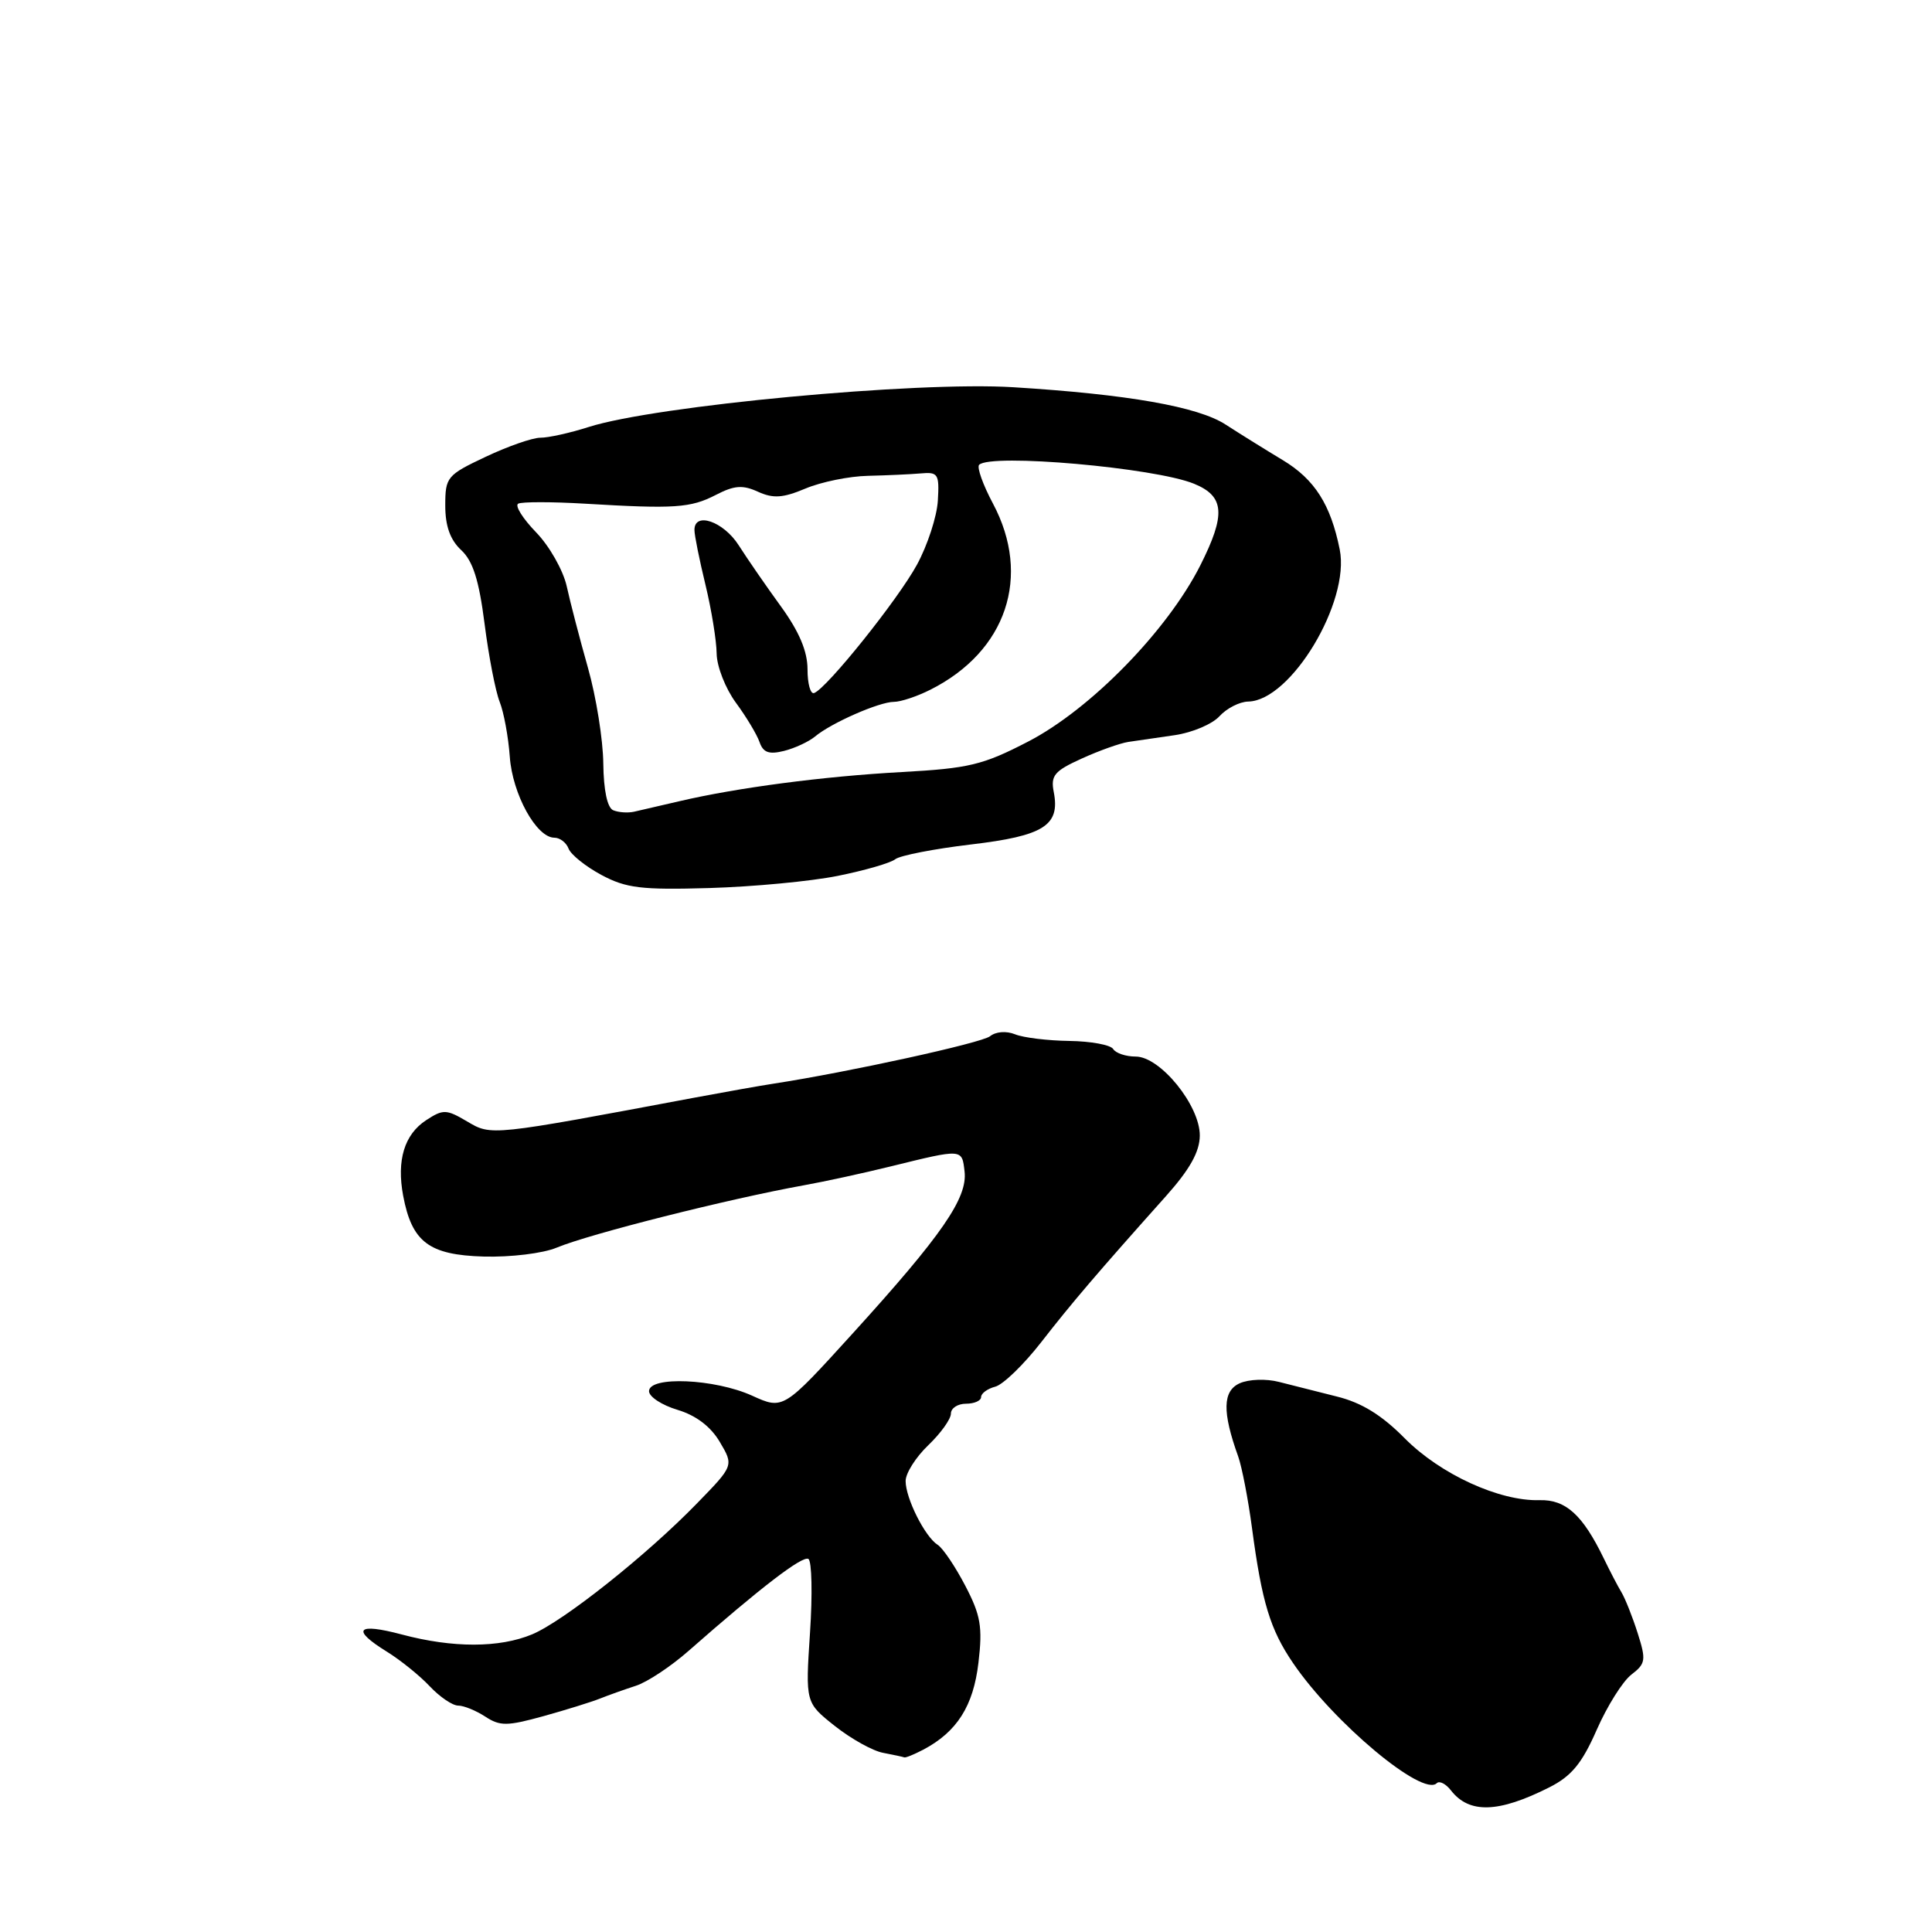 <?xml version="1.0" encoding="UTF-8" standalone="no"?>
<!DOCTYPE svg PUBLIC "-//W3C//DTD SVG 1.1//EN" "http://www.w3.org/Graphics/SVG/1.1/DTD/svg11.dtd" >
<svg xmlns="http://www.w3.org/2000/svg" xmlns:xlink="http://www.w3.org/1999/xlink" version="1.1" viewBox="0 0 256 256">
 <g >
 <path fill="currentColor"
d=" M 205.28 236.84 C 208.23 235.35 209.61 233.68 211.57 229.22 C 212.95 226.07 215.02 222.78 216.16 221.90 C 218.06 220.44 218.14 219.98 217.00 216.40 C 216.32 214.26 215.35 211.82 214.86 211.00 C 214.36 210.18 213.31 208.15 212.51 206.50 C 209.71 200.72 207.46 198.68 204.00 198.78 C 198.67 198.93 190.87 195.35 186.15 190.60 C 183.10 187.51 180.43 185.86 177.15 185.05 C 174.59 184.41 171.14 183.54 169.47 183.11 C 167.78 182.67 165.48 182.75 164.27 183.29 C 162.00 184.31 161.94 187.09 164.07 193.00 C 164.56 194.38 165.39 198.65 165.90 202.50 C 167.21 212.33 168.31 215.93 171.34 220.37 C 176.74 228.30 188.53 238.14 190.38 236.28 C 190.73 235.93 191.58 236.36 192.26 237.24 C 194.68 240.35 198.55 240.23 205.28 236.84 Z  M 122.32 231.85 C 126.80 229.49 128.98 226.06 129.65 220.31 C 130.21 215.57 129.95 214.03 127.90 210.11 C 126.58 207.58 124.94 205.14 124.25 204.70 C 122.55 203.62 120.00 198.53 120.00 196.24 C 120.00 195.21 121.35 193.08 123.00 191.50 C 124.65 189.92 126.00 188.04 126.00 187.31 C 126.00 186.59 126.90 186.00 128.00 186.00 C 129.10 186.00 130.00 185.60 130.00 185.12 C 130.00 184.63 130.84 184.01 131.88 183.74 C 132.91 183.47 135.64 180.83 137.94 177.88 C 142.01 172.65 145.27 168.82 154.49 158.50 C 157.66 154.95 158.96 152.62 158.98 150.48 C 159.01 146.49 153.74 140.00 150.49 140.00 C 149.18 140.00 147.84 139.55 147.50 139.00 C 147.16 138.45 144.55 137.97 141.69 137.93 C 138.84 137.89 135.60 137.50 134.50 137.05 C 133.33 136.58 131.95 136.69 131.18 137.31 C 130.06 138.20 112.39 142.07 102.50 143.59 C 100.85 143.84 96.12 144.68 92.00 145.45 C 64.92 150.53 65.13 150.51 61.90 148.60 C 59.14 146.97 58.72 146.96 56.47 148.43 C 53.58 150.32 52.54 153.73 53.42 158.44 C 54.58 164.58 56.83 166.29 64.09 166.50 C 67.65 166.60 71.95 166.08 73.76 165.32 C 78.13 163.50 96.48 158.87 106.50 157.06 C 109.25 156.57 114.42 155.44 118.00 154.56 C 127.60 152.20 127.46 152.19 127.81 155.23 C 128.22 158.74 124.81 163.67 113.02 176.65 C 103.79 186.81 103.79 186.81 99.65 184.93 C 94.71 182.69 86.00 182.31 86.00 184.34 C 86.00 185.08 87.70 186.19 89.77 186.81 C 92.23 187.55 94.17 189.02 95.38 191.07 C 97.23 194.20 97.23 194.20 92.36 199.20 C 85.69 206.07 74.67 214.82 70.51 216.56 C 66.17 218.37 60.01 218.38 53.25 216.58 C 47.27 214.99 46.48 215.90 51.27 218.86 C 53.06 219.97 55.62 222.03 56.94 223.44 C 58.27 224.85 59.96 226.00 60.71 226.00 C 61.46 226.00 63.07 226.66 64.30 227.46 C 66.26 228.74 67.19 228.73 72.01 227.40 C 75.03 226.56 78.40 225.51 79.50 225.07 C 80.60 224.63 82.73 223.87 84.24 223.38 C 85.75 222.90 88.90 220.81 91.24 218.75 C 100.76 210.38 106.34 206.09 107.12 206.57 C 107.57 206.85 107.67 211.25 107.33 216.35 C 106.72 225.61 106.72 225.61 110.63 228.71 C 112.78 230.41 115.65 232.01 117.02 232.26 C 118.38 232.52 119.64 232.79 119.82 232.86 C 119.99 232.94 121.11 232.48 122.32 231.85 Z  M 111.00 116.06 C 114.58 115.34 118.01 114.35 118.63 113.85 C 119.25 113.36 123.75 112.48 128.63 111.90 C 138.31 110.76 140.49 109.38 139.63 104.96 C 139.20 102.76 139.70 102.16 143.32 100.52 C 145.62 99.47 148.40 98.48 149.50 98.31 C 150.60 98.15 153.38 97.74 155.68 97.41 C 157.99 97.07 160.64 95.95 161.59 94.90 C 162.54 93.86 164.25 92.98 165.40 92.96 C 171.05 92.85 178.92 79.75 177.52 72.81 C 176.32 66.85 174.20 63.53 170.01 60.99 C 167.73 59.62 164.31 57.49 162.39 56.25 C 158.73 53.88 149.44 52.25 134.27 51.31 C 121.47 50.51 86.88 53.75 78.00 56.58 C 75.53 57.37 72.64 58.01 71.60 58.00 C 70.55 58.00 67.29 59.14 64.35 60.53 C 59.22 62.95 59.00 63.22 59.00 66.99 C 59.00 69.70 59.65 71.53 61.11 72.89 C 62.67 74.34 63.47 76.87 64.21 82.67 C 64.76 86.98 65.66 91.62 66.21 93.00 C 66.76 94.38 67.36 97.65 67.55 100.27 C 67.90 105.23 71.08 111.00 73.46 111.00 C 74.19 111.00 75.04 111.65 75.34 112.45 C 75.65 113.25 77.61 114.82 79.70 115.94 C 82.97 117.69 84.98 117.93 94.00 117.67 C 99.78 117.50 107.42 116.78 111.00 116.06 Z  M 81.25 107.36 C 80.47 107.03 79.98 104.70 79.94 101.17 C 79.91 98.05 79.00 92.35 77.91 88.50 C 76.82 84.65 75.55 79.78 75.09 77.67 C 74.62 75.57 72.80 72.35 71.03 70.53 C 69.27 68.71 68.20 67.01 68.66 66.74 C 69.12 66.48 73.10 66.48 77.50 66.74 C 89.39 67.45 91.50 67.31 94.85 65.58 C 97.30 64.31 98.41 64.23 100.44 65.16 C 102.47 66.08 103.74 65.99 106.74 64.73 C 108.81 63.86 112.53 63.10 115.00 63.05 C 117.47 62.99 120.62 62.85 122.00 62.73 C 124.30 62.52 124.48 62.80 124.27 66.33 C 124.15 68.43 122.90 72.26 121.50 74.83 C 118.99 79.44 109.58 91.19 107.88 91.83 C 107.39 92.02 107.00 90.60 107.00 88.69 C 107.00 86.30 105.90 83.70 103.48 80.36 C 101.54 77.69 99.02 74.04 97.88 72.25 C 95.85 69.07 91.98 67.76 92.02 70.25 C 92.02 70.94 92.68 74.20 93.48 77.50 C 94.28 80.80 94.94 84.90 94.96 86.60 C 94.98 88.31 96.13 91.23 97.50 93.10 C 98.88 94.97 100.29 97.32 100.64 98.32 C 101.12 99.72 101.89 100.00 103.89 99.50 C 105.32 99.14 107.17 98.28 108.00 97.59 C 110.15 95.79 116.51 93.00 118.45 93.00 C 119.36 93.00 121.54 92.27 123.30 91.38 C 133.37 86.30 136.70 76.37 131.58 66.74 C 130.24 64.23 129.42 61.92 129.74 61.59 C 131.28 60.05 153.02 61.97 158.22 64.10 C 162.27 65.76 162.45 68.16 159.04 74.93 C 154.67 83.57 144.52 93.97 136.24 98.26 C 130.24 101.37 128.40 101.81 119.50 102.30 C 109.08 102.87 97.69 104.37 90.00 106.17 C 87.53 106.75 84.83 107.37 84.00 107.56 C 83.17 107.74 81.94 107.65 81.25 107.36 Z "/>
</g>
</svg>